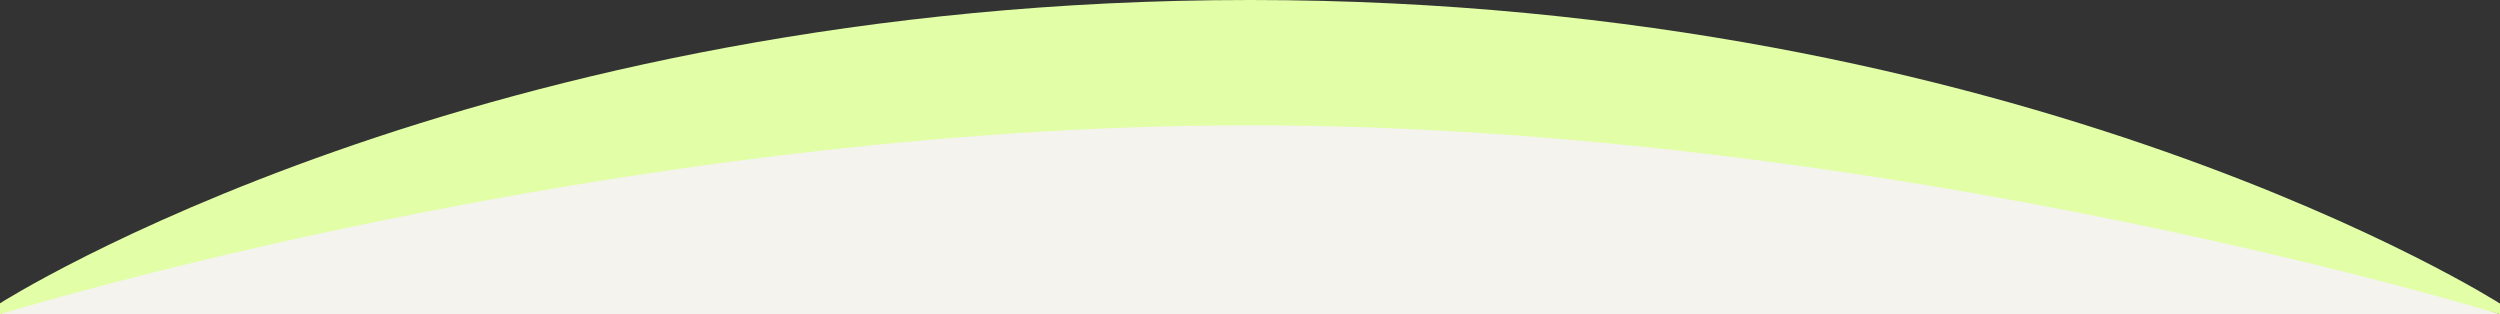 <svg width="1440" height="181" viewBox="0 0 1440 181" fill="none" xmlns="http://www.w3.org/2000/svg">
<rect x="0" y="0" width="1440" height="181" fill="#333333" stroke="none"/>
<g clip-path="url(#clip0_28547_95507)">
<path d="M1440 181H0L15.5 171L108.5 136L540.5 52L932 59.5L1336.5 144L1440 181Z" fill="#F4F3ED"/>
<path d="M0 181C0 181 352.258 72.174 720 72.174C1087.74 72.174 1440 181 1440 181V174.864C1440 174.864 1166.61 0 720 0C273.387 0 0 174.703 0 174.703V180.839V181Z" fill="#E2FEA6"/>
</g>
<defs>
<clipPath id="clip0_28547_95507">
<rect width="1440" height="181" fill="white"/>
</clipPath>
</defs>
</svg>

